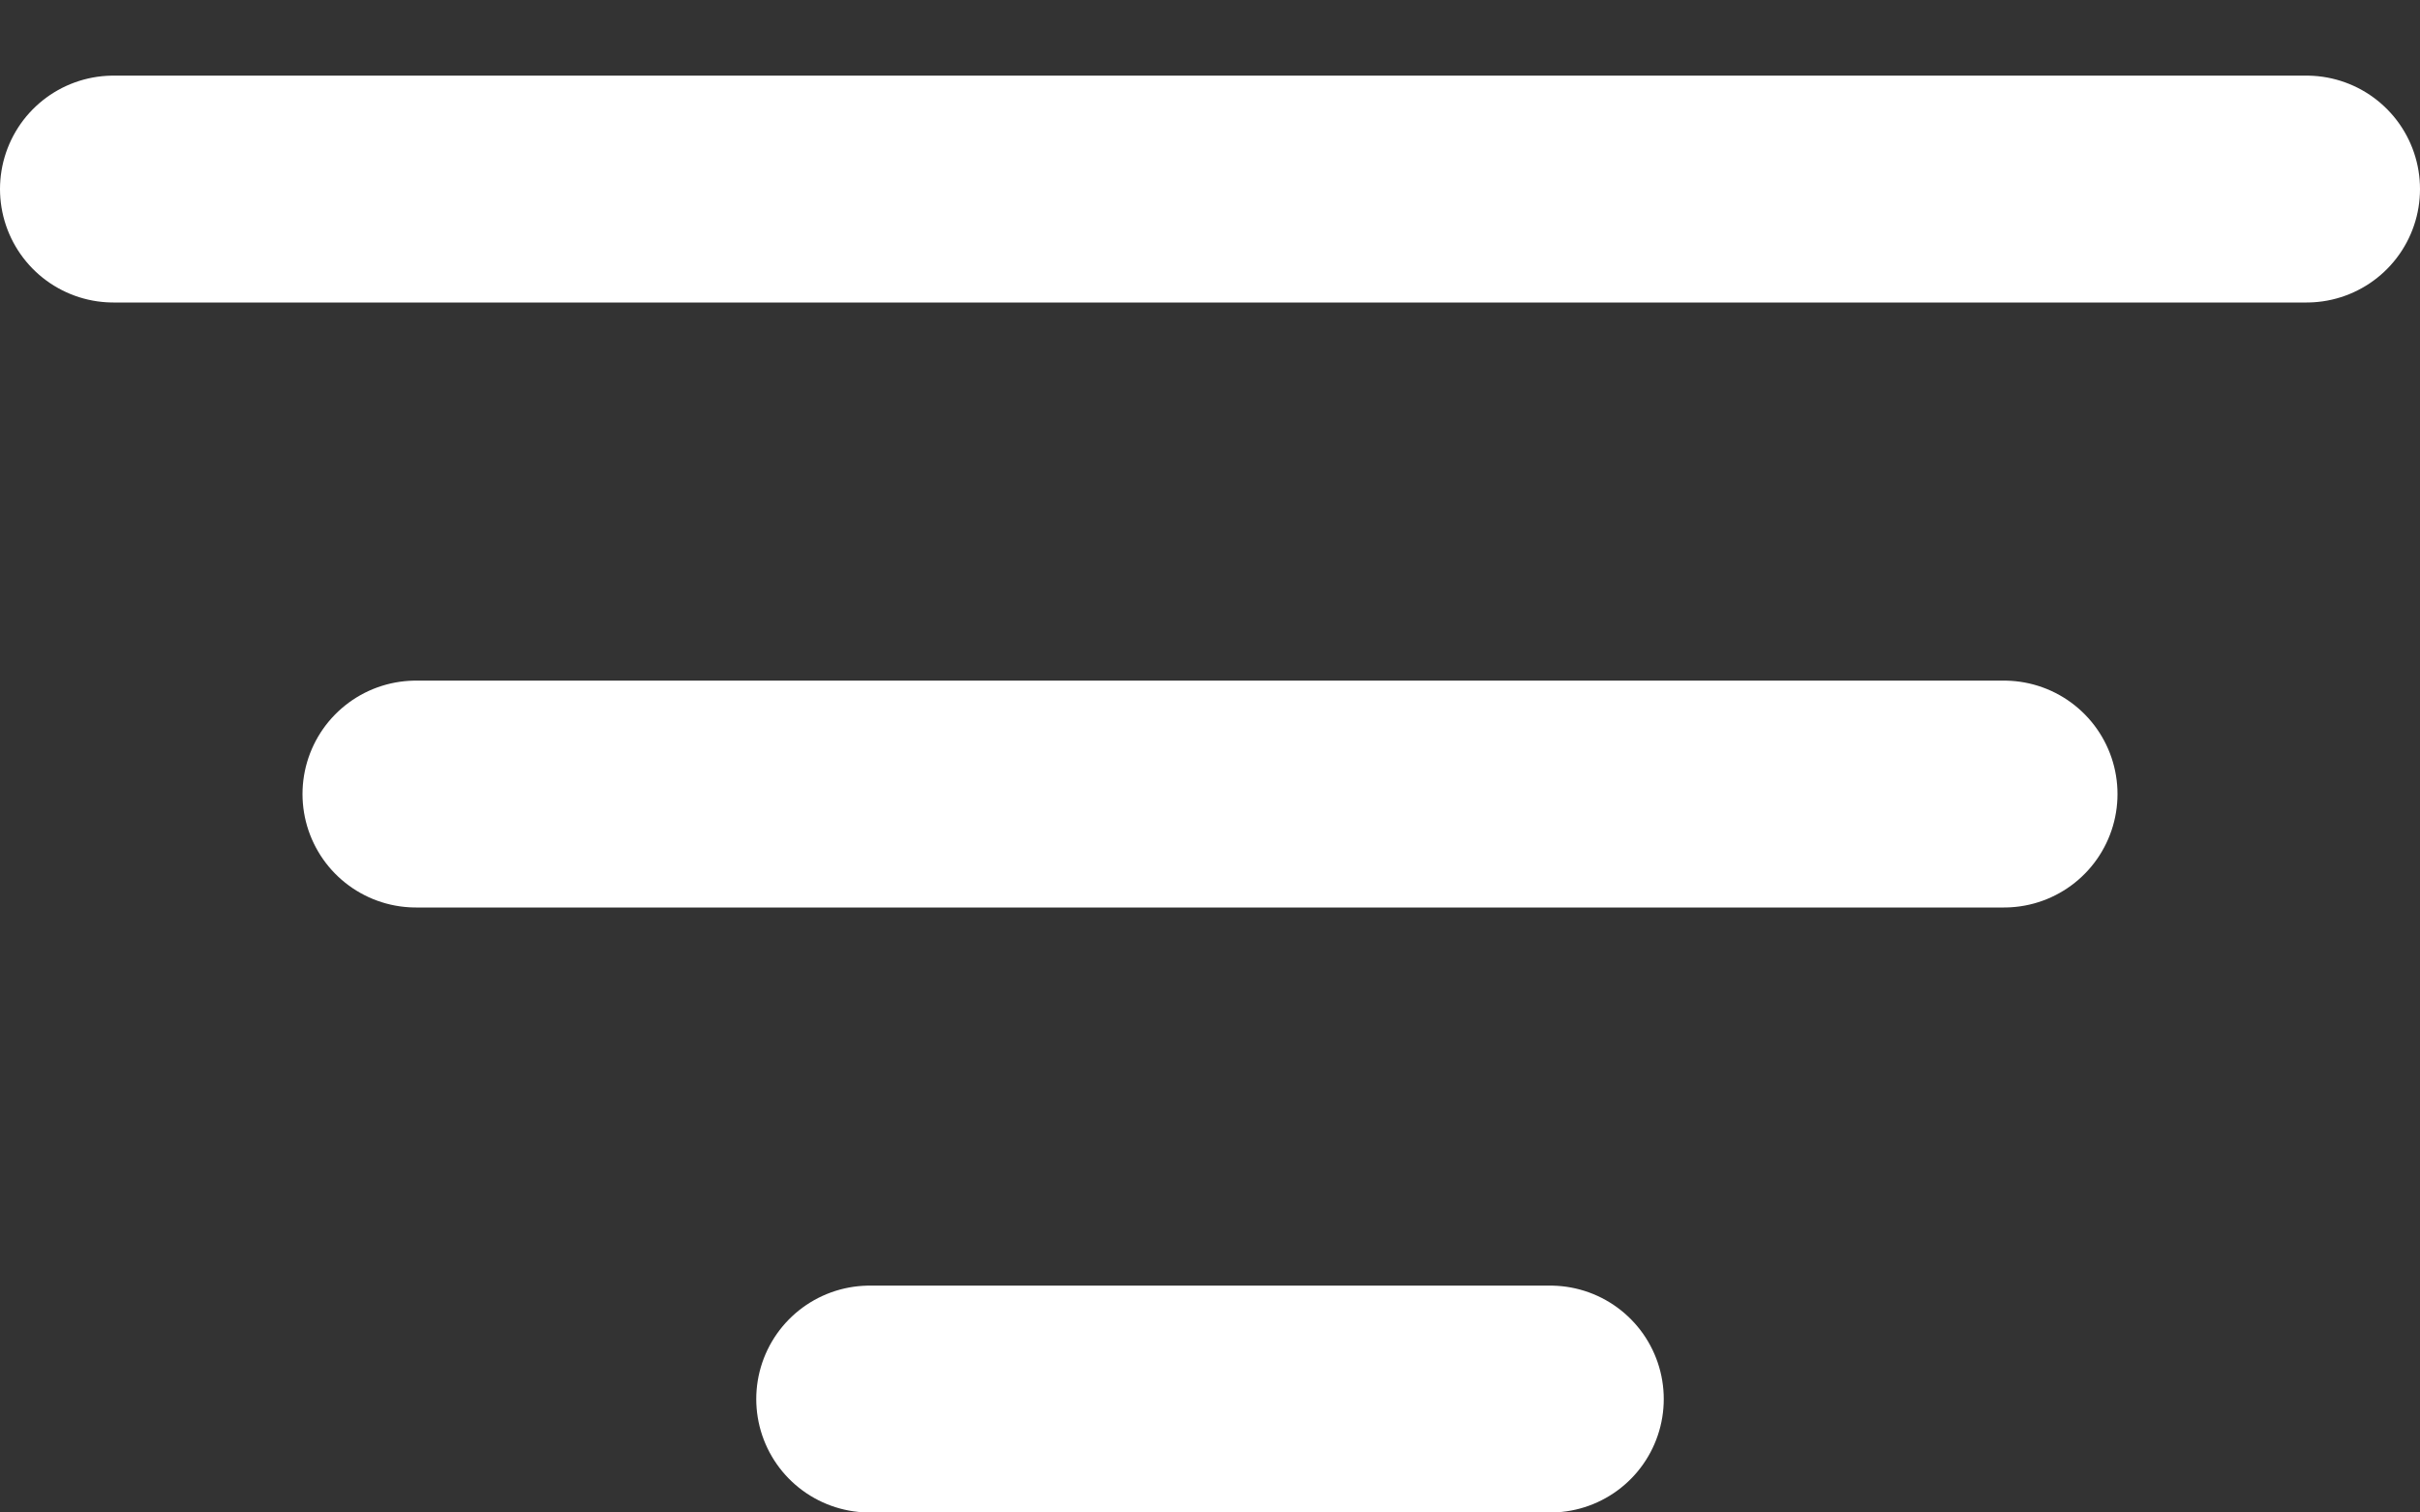 <svg width="16" height="10" viewBox="0 0 16 10" fill="none" xmlns="http://www.w3.org/2000/svg">
<rect x="0" y="0" width="16" height="10" fill="#333333" stroke="none"/>
<line x1="0.75" y1="1.25" x2="15.25" y2="1.25" stroke="white" stroke-width="1.5" stroke-linecap="round"/>
<line x1="2.75" y1="5.25" x2="13.25" y2="5.25" stroke="white" stroke-width="1.5" stroke-linecap="round"/>
<line x1="5.75" y1="9.25" x2="10.25" y2="9.25" stroke="white" stroke-width="1.5" stroke-linecap="round"/>
</svg>
